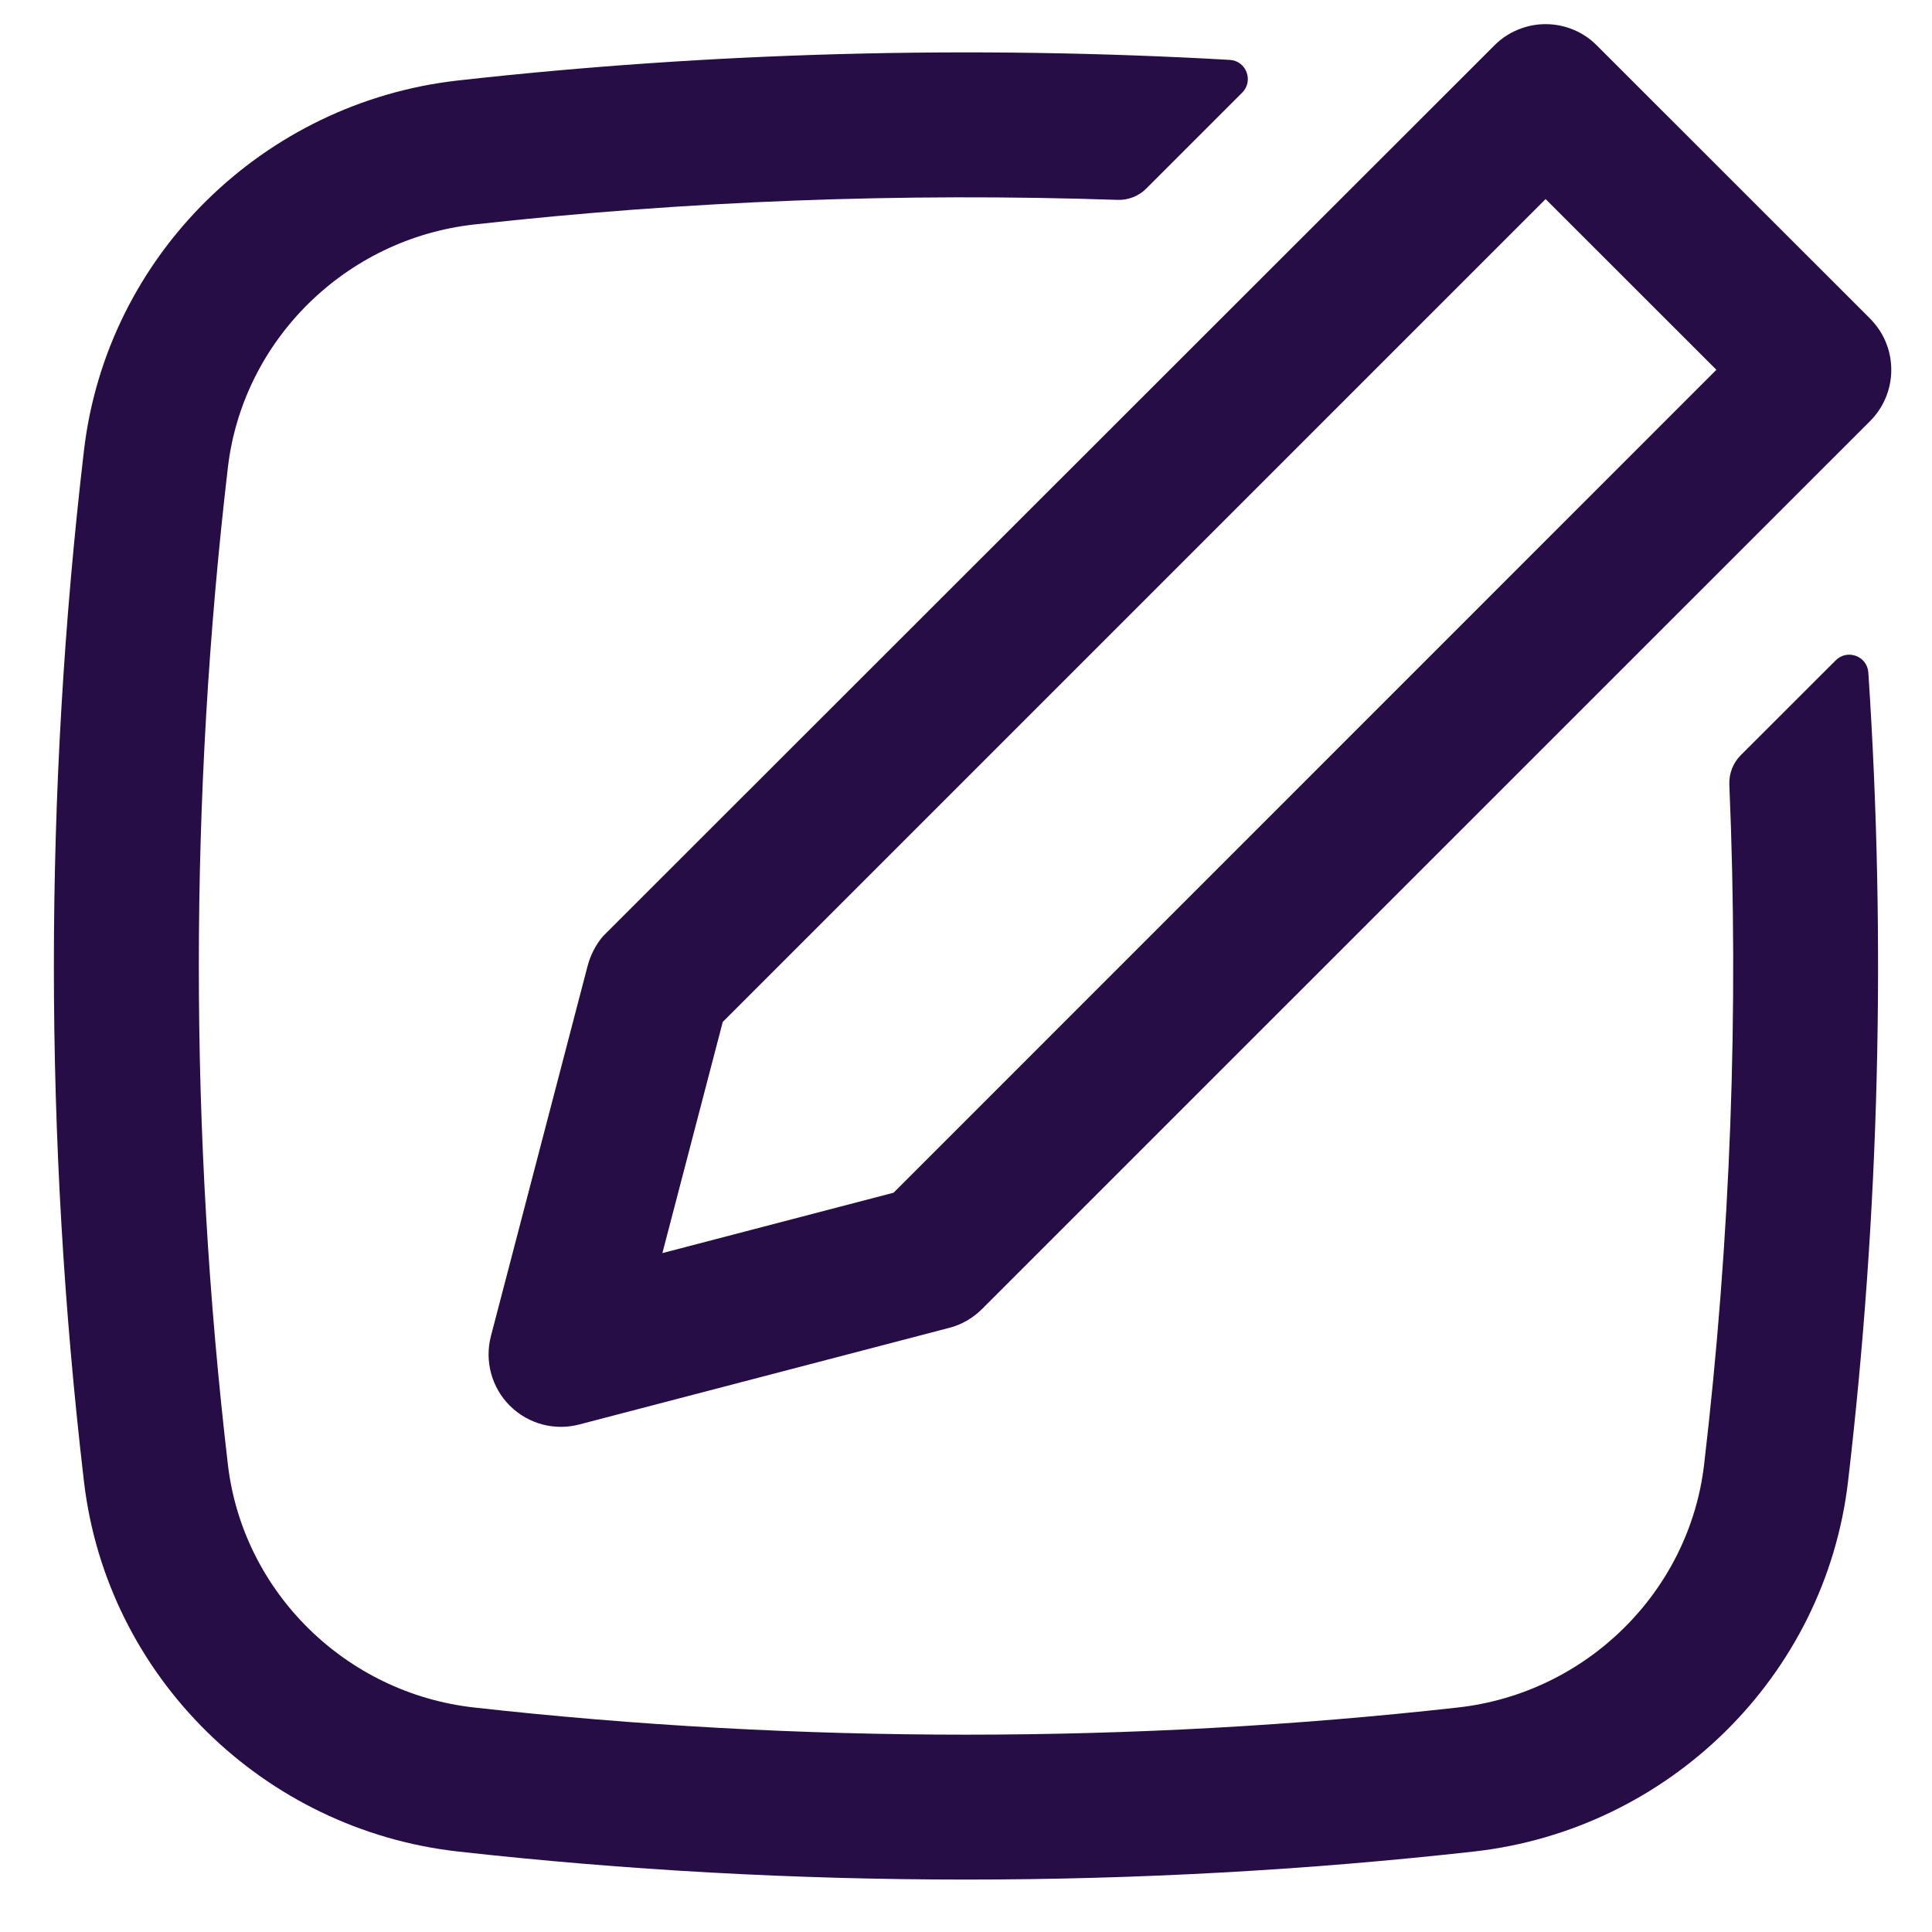 <svg width="20" height="20" viewBox="0 0 20 20" fill="none" xmlns="http://www.w3.org/2000/svg">
<path fill-rule="evenodd" clip-rule="evenodd" d="M19.455 3.416C19.647 3.707 19.615 4.102 19.359 4.359L10.166 13.551C10.072 13.645 9.955 13.713 9.826 13.746L5.997 14.746C5.872 14.779 5.744 14.778 5.623 14.748C5.494 14.715 5.374 14.648 5.277 14.551C5.089 14.363 5.015 14.089 5.082 13.831L6.082 10.003C6.111 9.89 6.167 9.779 6.243 9.691L15.47 0.47C15.55 0.389 15.648 0.328 15.754 0.292C15.832 0.264 15.915 0.25 16 0.25C16.199 0.25 16.39 0.329 16.53 0.47L19.359 3.298C19.395 3.335 19.427 3.374 19.455 3.416ZM17.768 3.828L16 2.061L7.482 10.579L6.857 12.972L9.25 12.347L17.768 3.828Z" fill="#260D46"/>
<path d="M17.641 15.16C17.915 12.823 18.002 10.469 17.902 8.121C17.898 8.008 17.94 7.899 18.019 7.819L19.003 6.836C19.124 6.715 19.33 6.792 19.341 6.963C19.526 9.752 19.456 12.555 19.131 15.335C18.895 17.357 17.27 18.942 15.258 19.167C11.792 19.554 8.208 19.554 4.742 19.167C2.73 18.942 1.105 17.357 0.869 15.335C0.454 11.79 0.454 8.21 0.869 4.665C1.105 2.643 2.73 1.058 4.742 0.833C7.372 0.539 10.069 0.468 12.731 0.62C12.902 0.63 12.98 0.838 12.859 0.959L11.866 1.952C11.788 2.03 11.68 2.073 11.569 2.069C9.342 1.994 7.101 2.079 4.908 2.324C3.578 2.472 2.513 3.522 2.359 4.84C1.958 8.268 1.958 11.732 2.359 15.16C2.513 16.478 3.578 17.528 4.908 17.676C8.264 18.051 11.736 18.051 15.092 17.676C16.422 17.528 17.487 16.478 17.641 15.16Z" fill="#260D46"/>
</svg>
